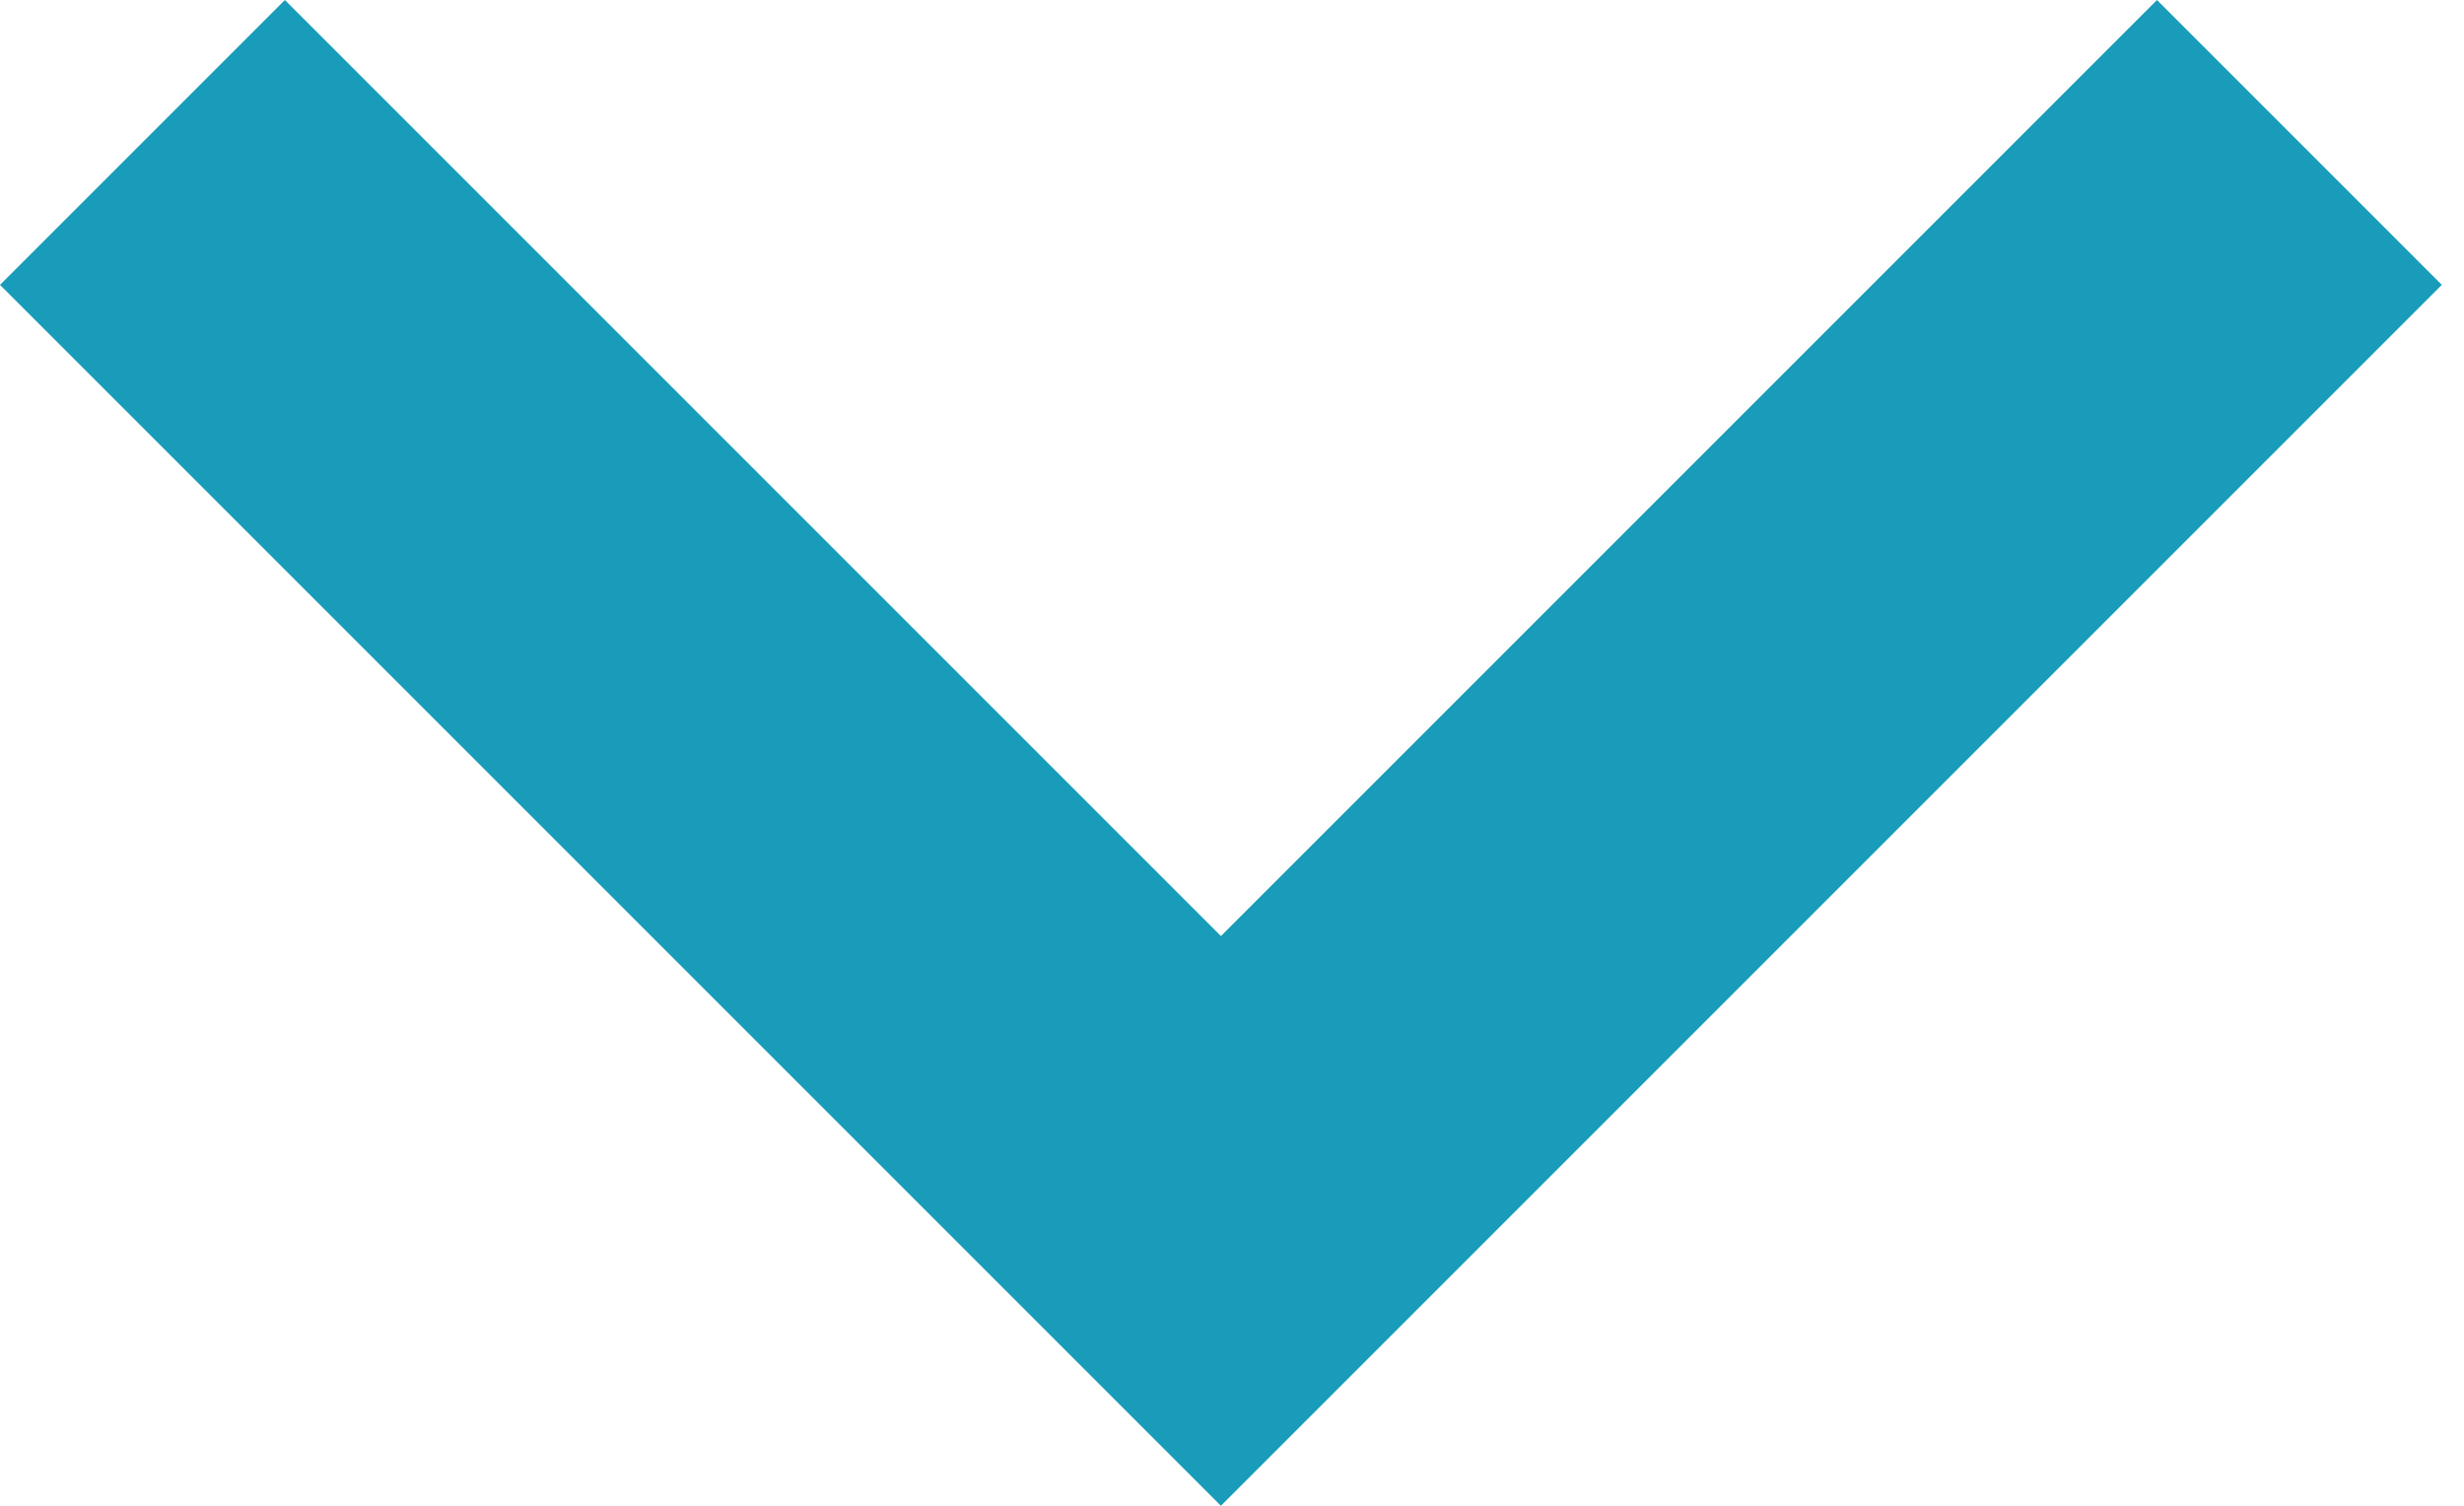 <svg width="18" height="11" viewBox="0 0 18 11" fill="none" xmlns="http://www.w3.org/2000/svg">
<path d="M8.919 11L0 2.081L2.081 0L8.919 6.838L15.757 0L17.838 2.081L8.919 11Z" fill="#189CB9"/>
</svg>
